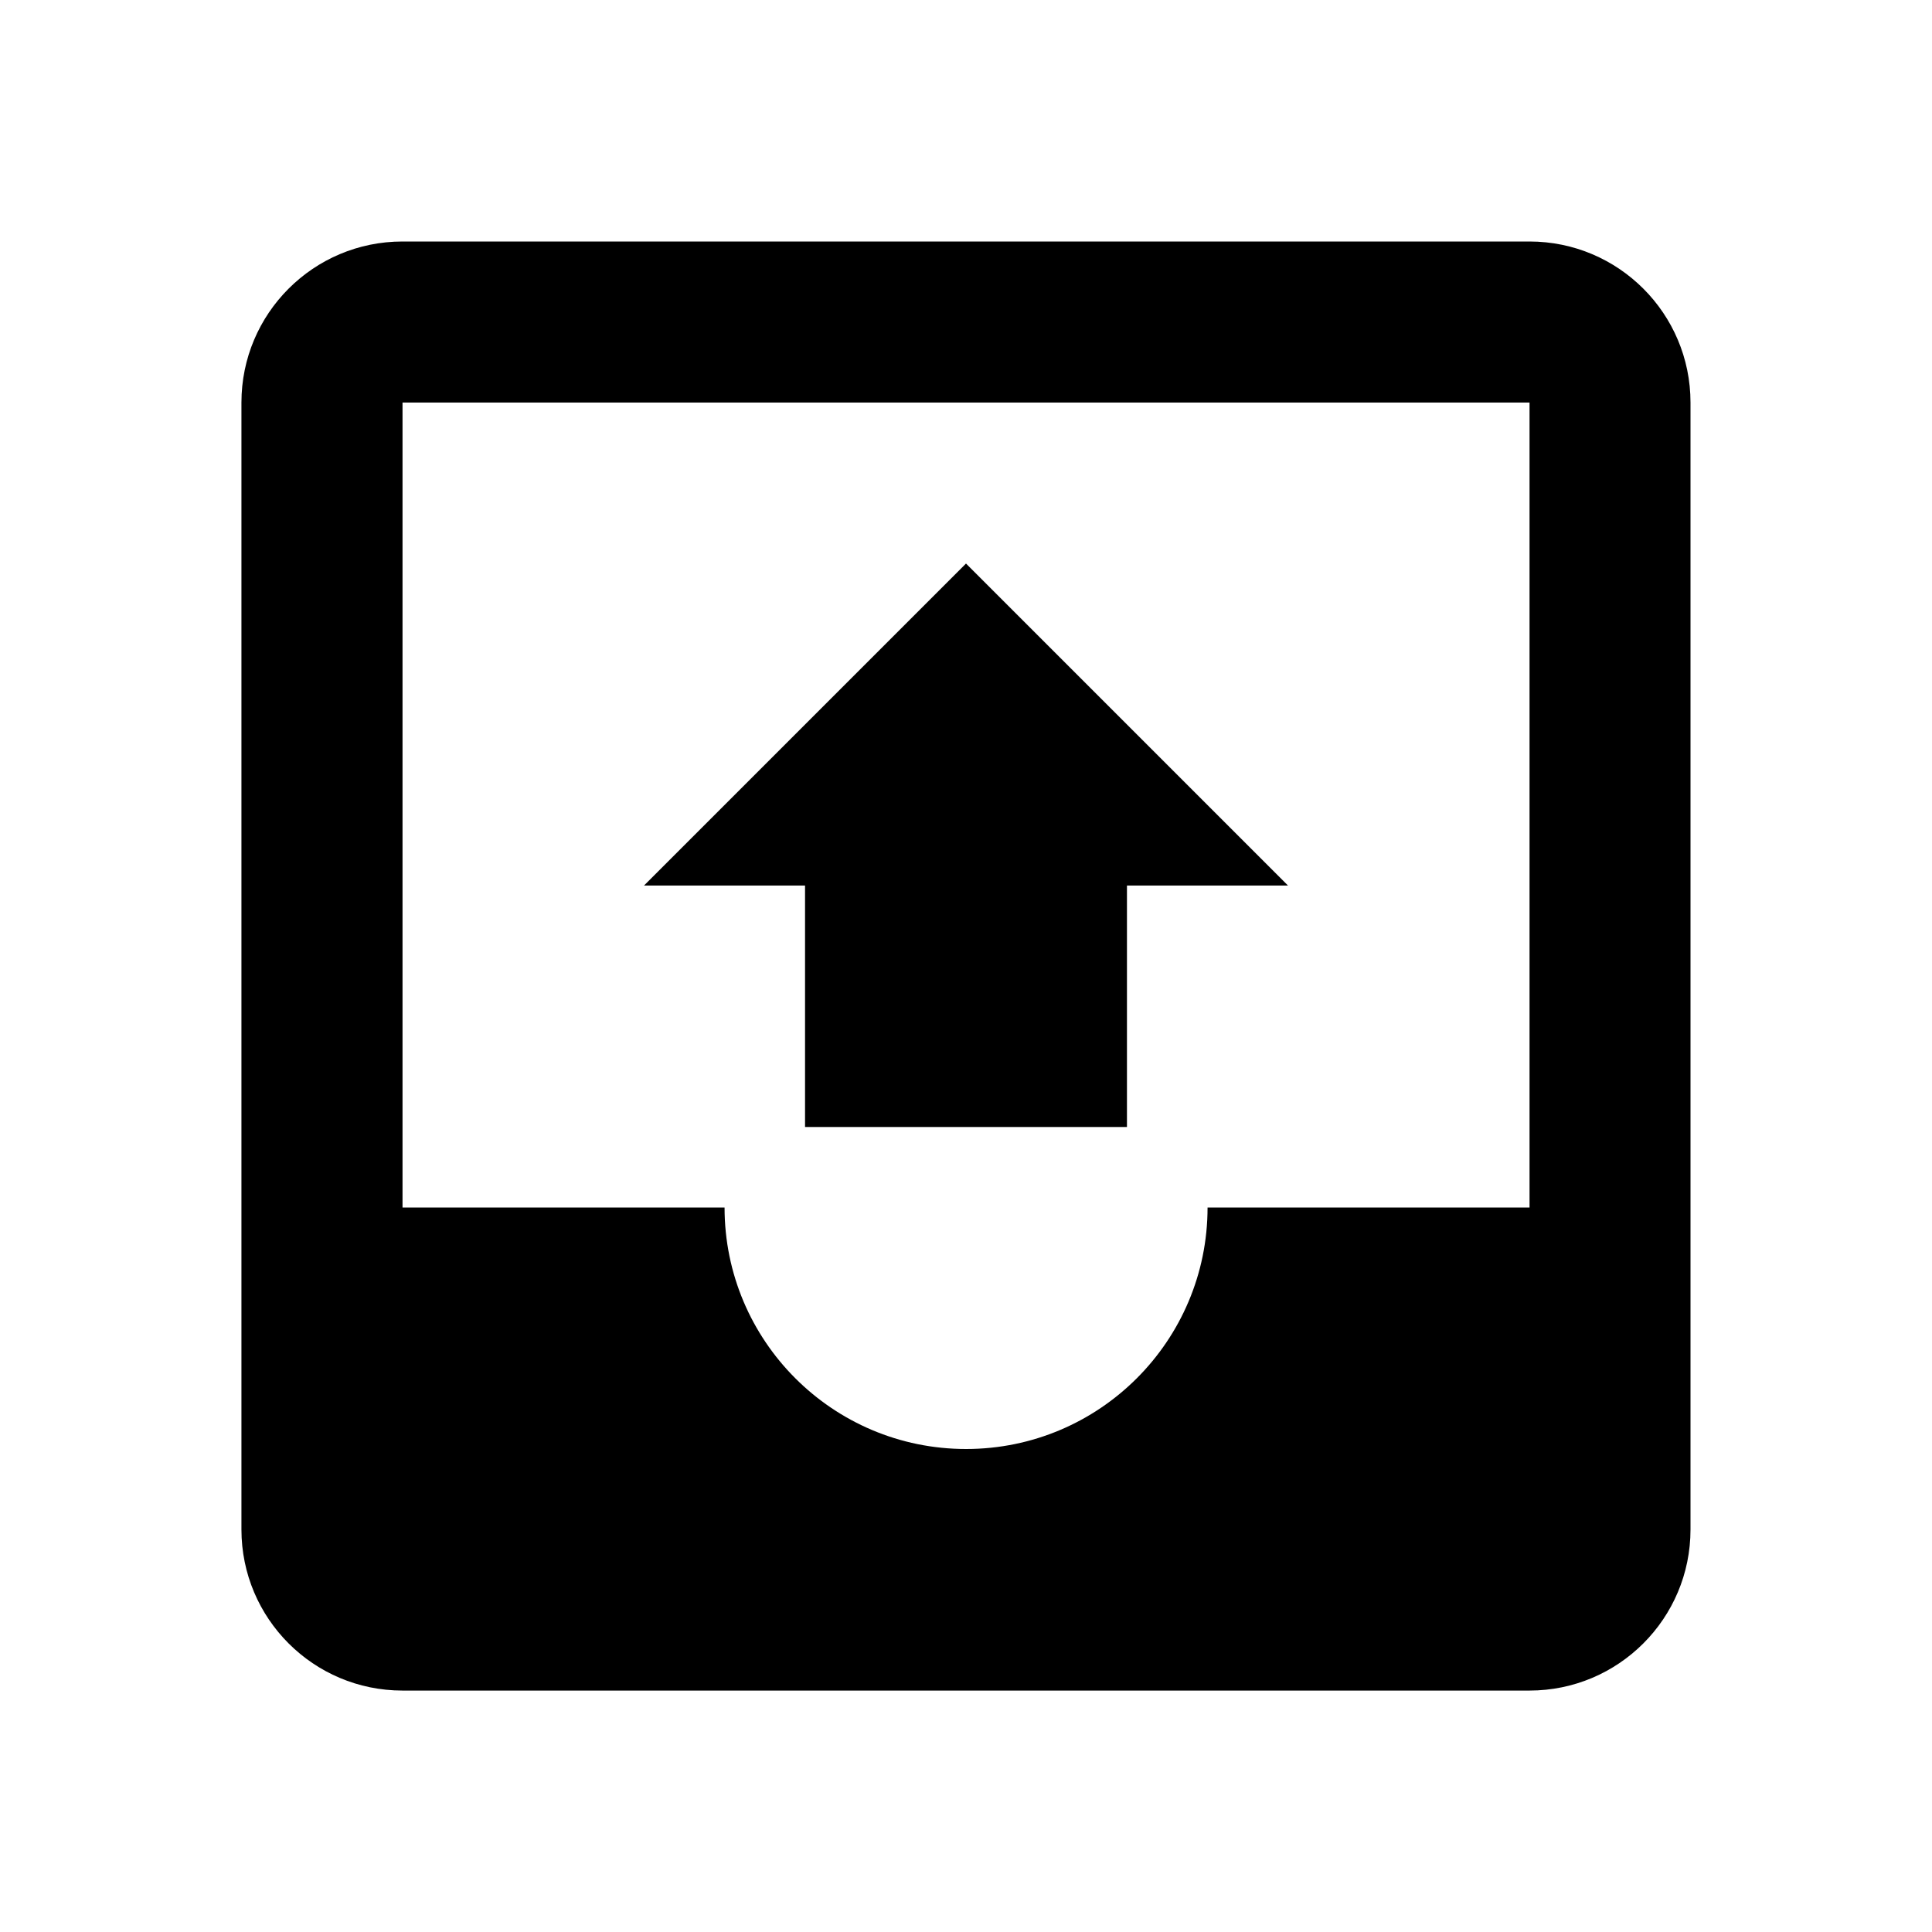 <!-- Generated by IcoMoon.io -->
<svg version="1.1" xmlns="http://www.w3.org/2000/svg" width="32" height="32" viewBox="0 0 32 32">
<title>inbox-arrow-up</title>
<path d="M18.667 18.667h-5.333v-4h-2.667l5.333-5.333 5.333 5.333h-2.667v4M6.667 20v-13.333h18.667v13.333h-5.333c0 2.209-1.791 4-4 4v0c-2.209 0-4-1.791-4-4v0h-5.333M25.333 4h-18.667c-1.473 0-2.667 1.194-2.667 2.667v0 18.667c0 1.473 1.194 2.667 2.667 2.667v0h18.667c1.473 0 2.667-1.194 2.667-2.667v0-18.667c0-1.473-1.194-2.667-2.667-2.667v0"></path>
</svg>
